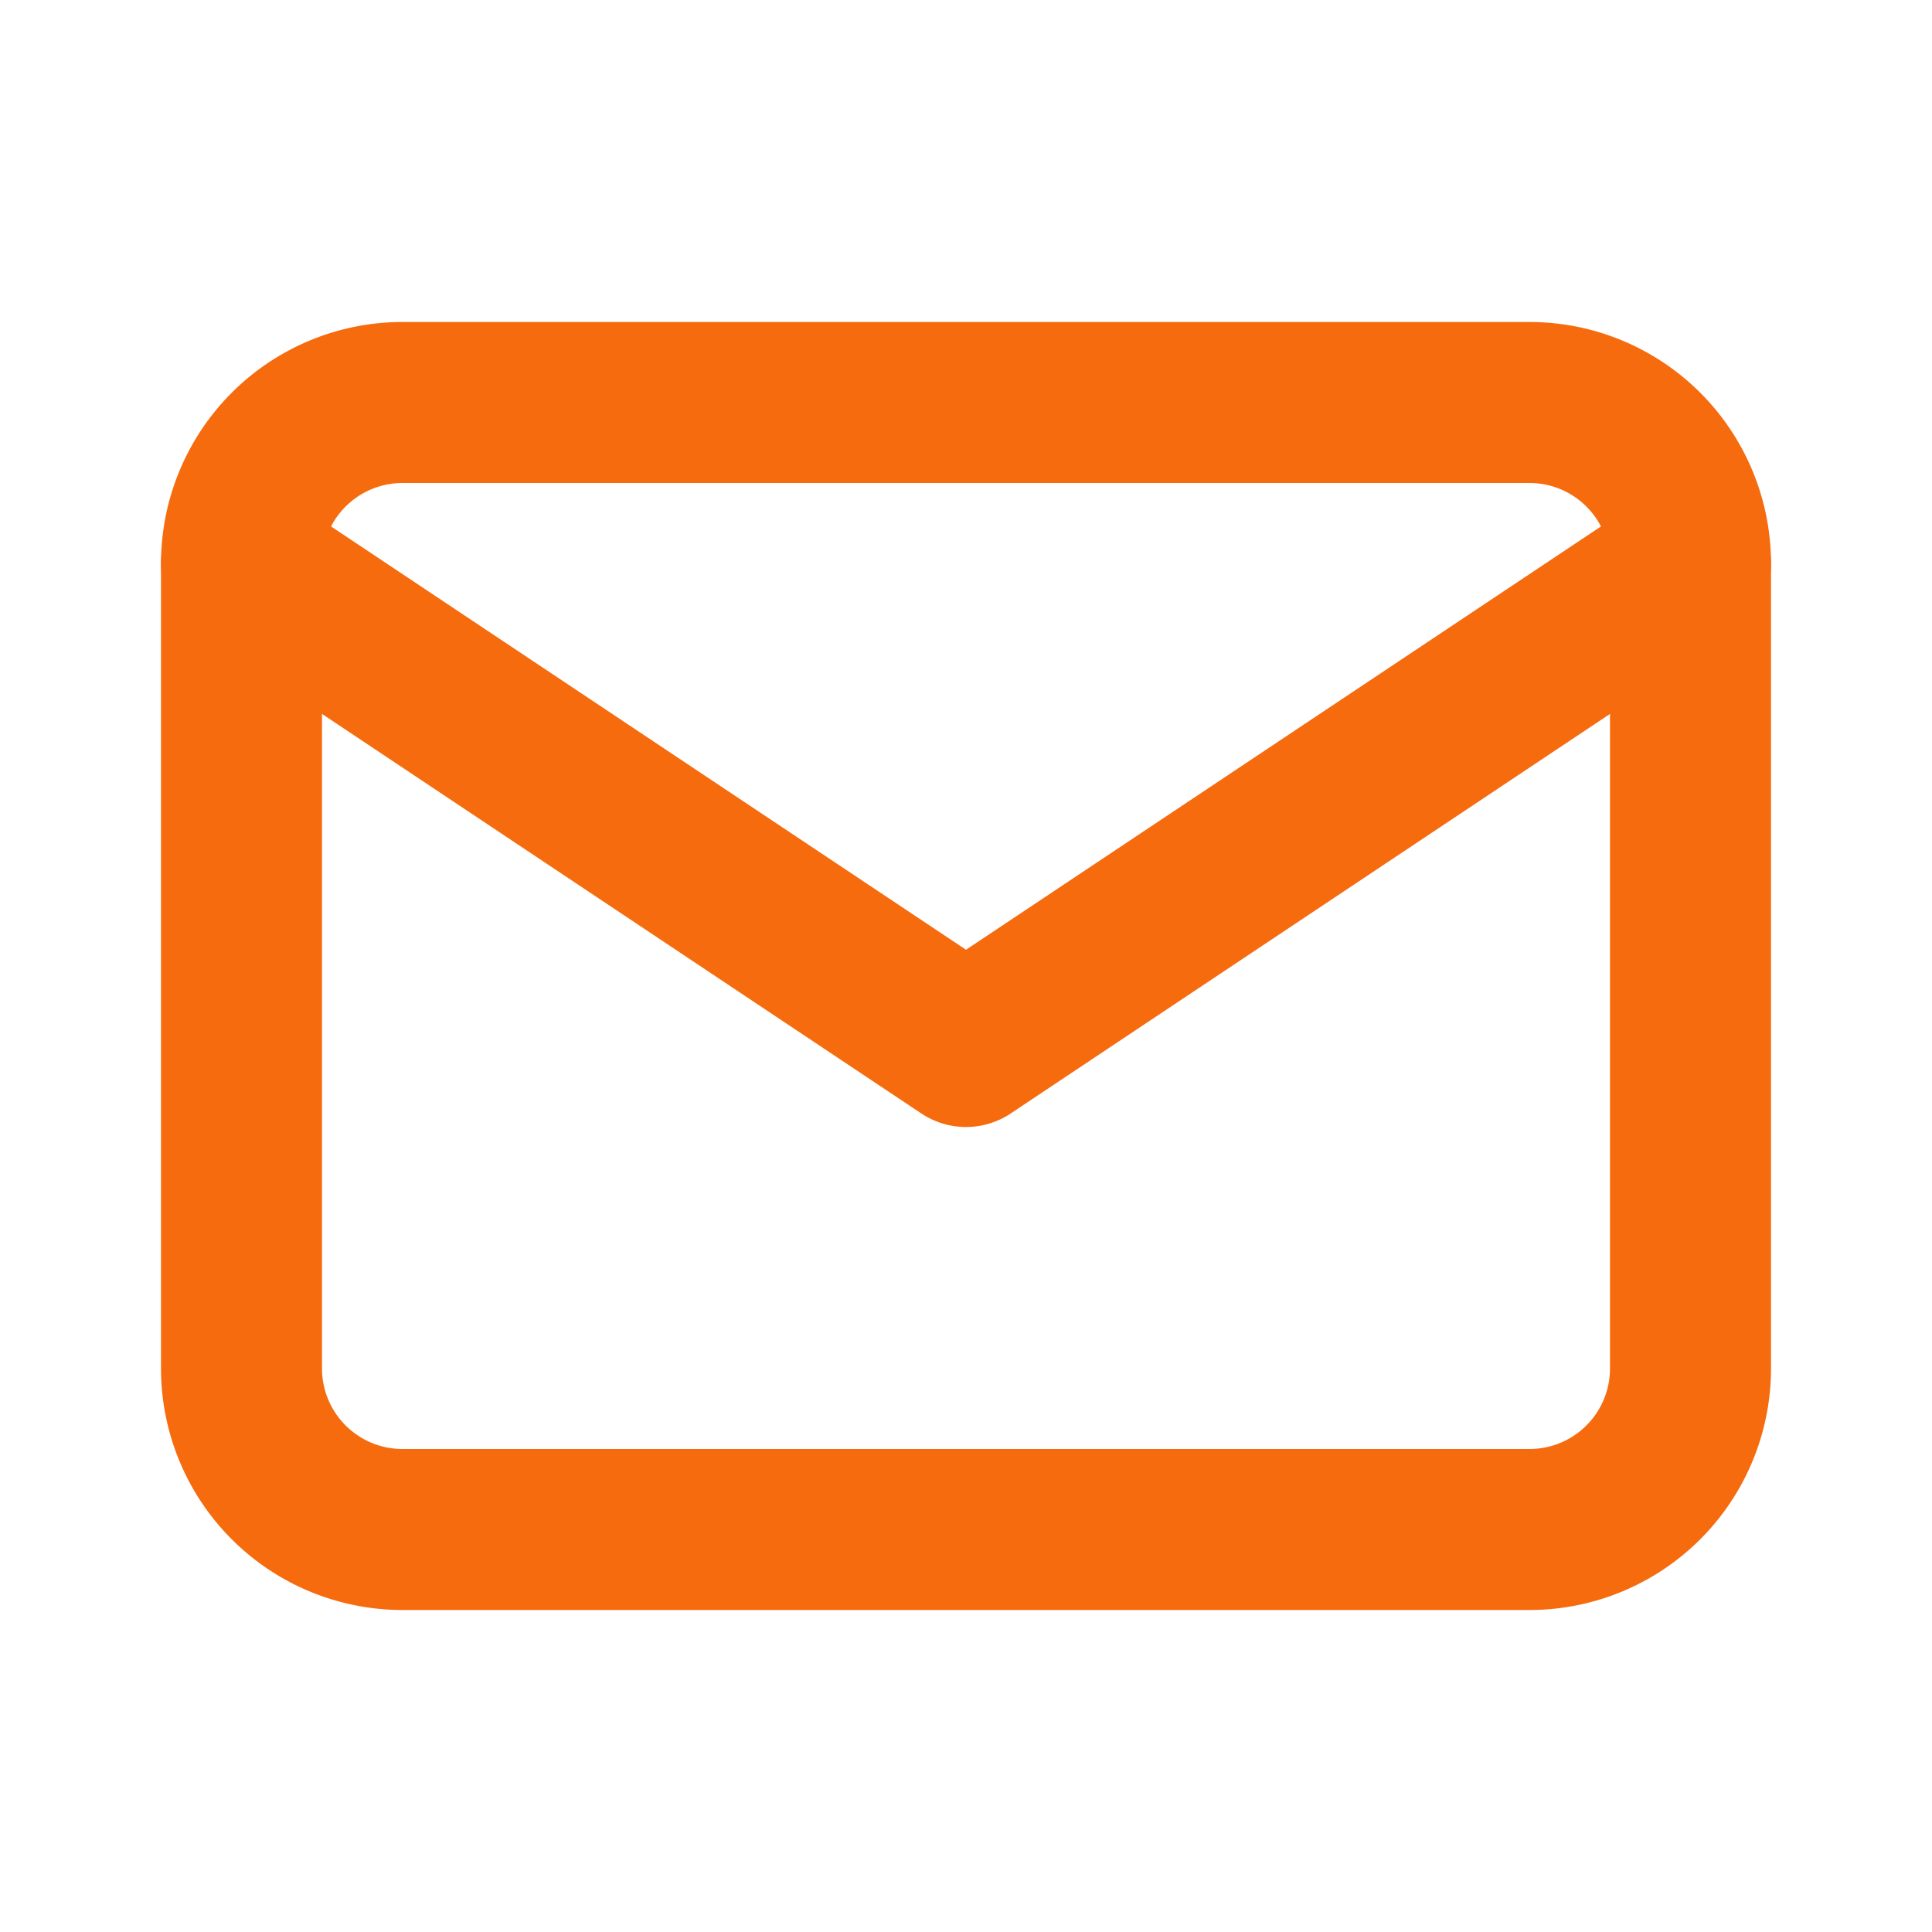 <svg xmlns="http://www.w3.org/2000/svg" class="icon icon-tabler icon-tabler-mail" width="24" height="24" stroke-width="2" stroke="#F66B0E" fill="none" stroke-linecap="round" stroke-linejoin="round"><path d="M0 0h24v24H0z" stroke="none"/><path d="M3 7a2 2 0 012-2h14a2 2 0 012 2v10a2 2 0 01-2 2H5a2 2 0 01-2-2z"/><path d="M3 7l9 6 9-6"/></svg>